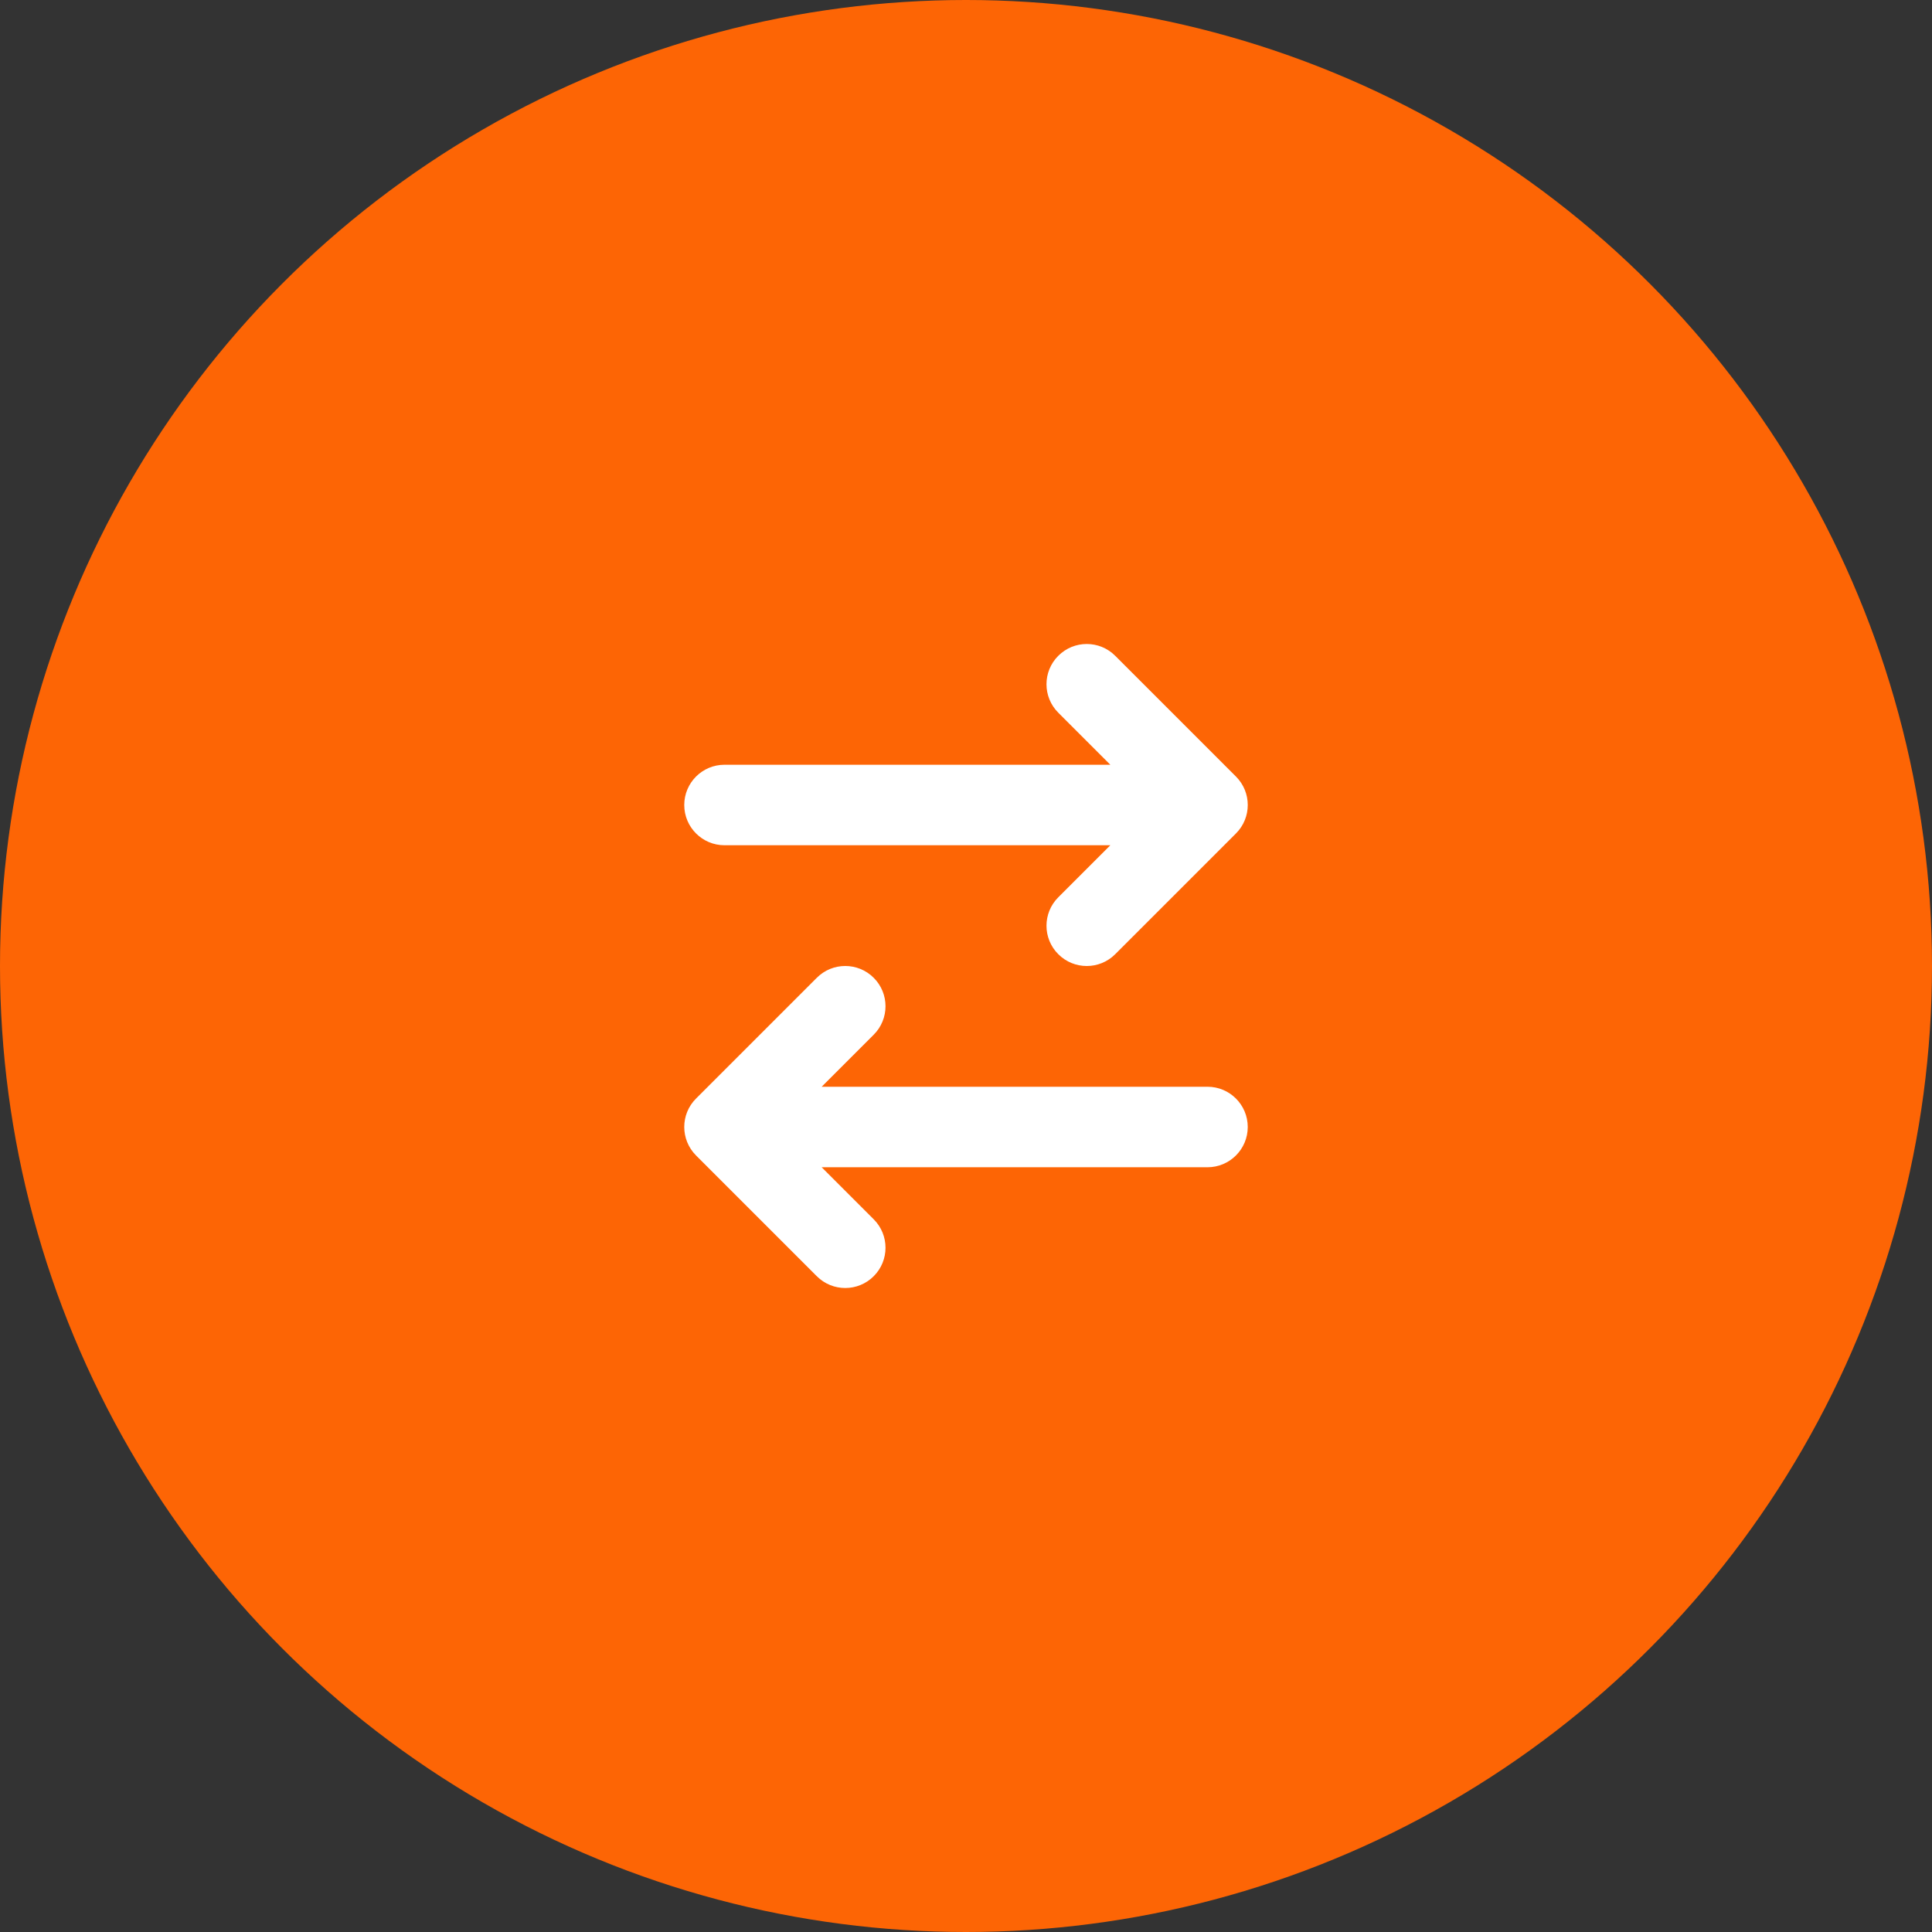<svg width="48" height="48" viewBox="0 0 48 48" fill="none" xmlns="http://www.w3.org/2000/svg">
<rect x="0" y="0" width="48" height="48" fill="#333333" stroke="none"/>
<circle cx="24" cy="24" r="24" fill="#FD6505"/>
<path d="M27.586 19L26.293 17.707C25.902 17.317 25.902 16.683 26.293 16.293C26.683 15.902 27.317 15.902 27.707 16.293L30.707 19.293C31.098 19.683 31.098 20.317 30.707 20.707L27.707 23.707C27.317 24.098 26.683 24.098 26.293 23.707C25.902 23.317 25.902 22.683 26.293 22.293L27.586 21H18C17.448 21 17 20.552 17 20C17 19.448 17.448 19 18 19H27.586Z" fill="white"/>
<path d="M17.293 28.707C16.903 28.317 16.902 27.683 17.293 27.293L20.293 24.293C20.683 23.902 21.317 23.902 21.707 24.293C22.098 24.683 22.098 25.317 21.707 25.707L20.414 27H30C30.552 27 31 27.448 31 28C31 28.552 30.552 29 30 29H20.414L21.707 30.293C22.098 30.683 22.098 31.317 21.707 31.707C21.317 32.098 20.683 32.098 20.293 31.707L17.293 28.707Z" fill="white"/>
</svg>
